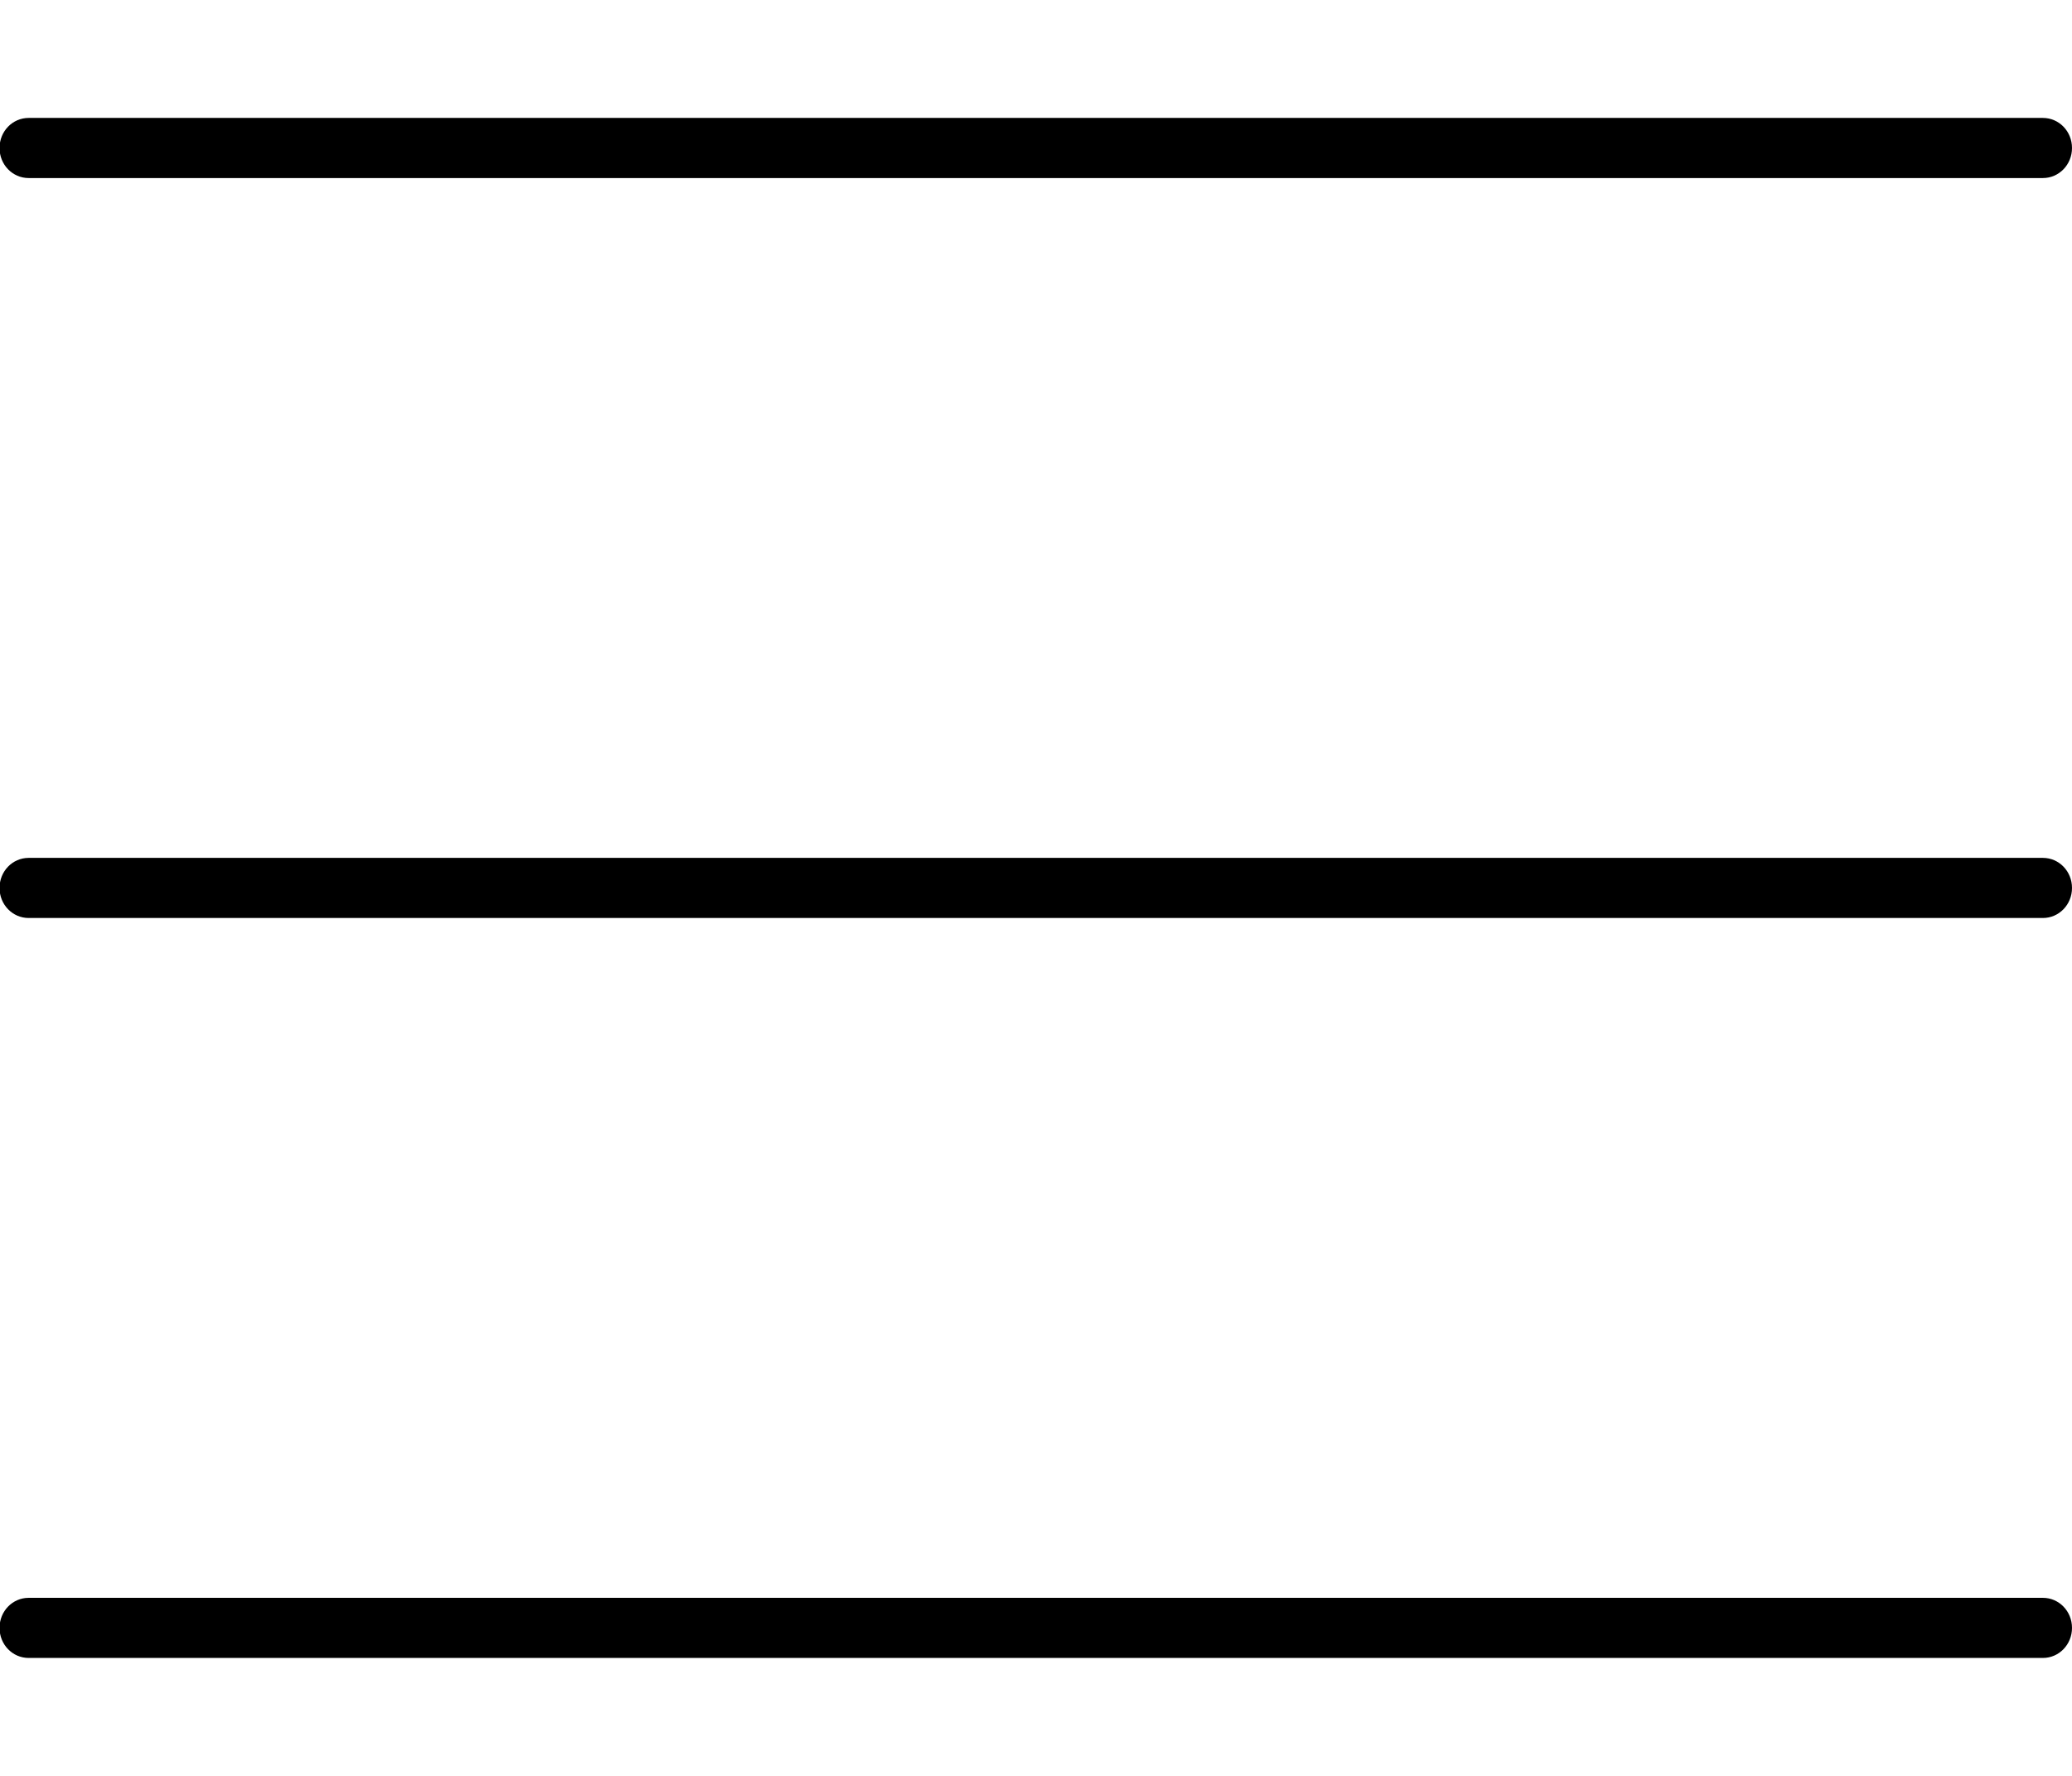 <?xml version="1.0" encoding="utf-8"?>
<!-- Generator: Adobe Illustrator 25.0.0, SVG Export Plug-In . SVG Version: 6.00 Build 0)  -->
<svg version="1.1" id="Calque_1" xmlns="http://www.w3.org/2000/svg" xmlns:xlink="http://www.w3.org/1999/xlink" x="0px" y="0px"
	 viewBox="0 0 448 384" style="enable-background:new 0 0 448 384;" xml:space="preserve">
<style type="text/css">
	.st0{fill:#FFFFFF;}
</style>
<g>
	<g>
		<line class="st0" x1="6.2" y1="32" x2="441.7" y2="32"/>
		<path d="M441.7,38.5H6.2c-3.5,0-6.3-2.9-6.3-6.5s2.8-6.5,6.3-6.5h435.5c3.5,0,6.3,2.9,6.3,6.5S445.2,38.5,441.7,38.5z"/>
	</g>
	<g>
		<line class="st0" x1="6.2" y1="192" x2="441.7" y2="192"/>
		<path d="M441.7,198.5H6.2c-3.5,0-6.3-2.9-6.3-6.5s2.8-6.5,6.3-6.5h435.5c3.5,0,6.3,2.9,6.3,6.5S445.2,198.5,441.7,198.5z"/>
	</g>
	<g>
		<line class="st0" x1="6.2" y1="352" x2="441.7" y2="352"/>
		<path d="M441.7,358.5H6.2c-3.5,0-6.3-2.9-6.3-6.5s2.8-6.5,6.3-6.5h435.5c3.5,0,6.3,2.9,6.3,6.5S445.2,358.5,441.7,358.5z"/>
	</g>
</g>
</svg>
